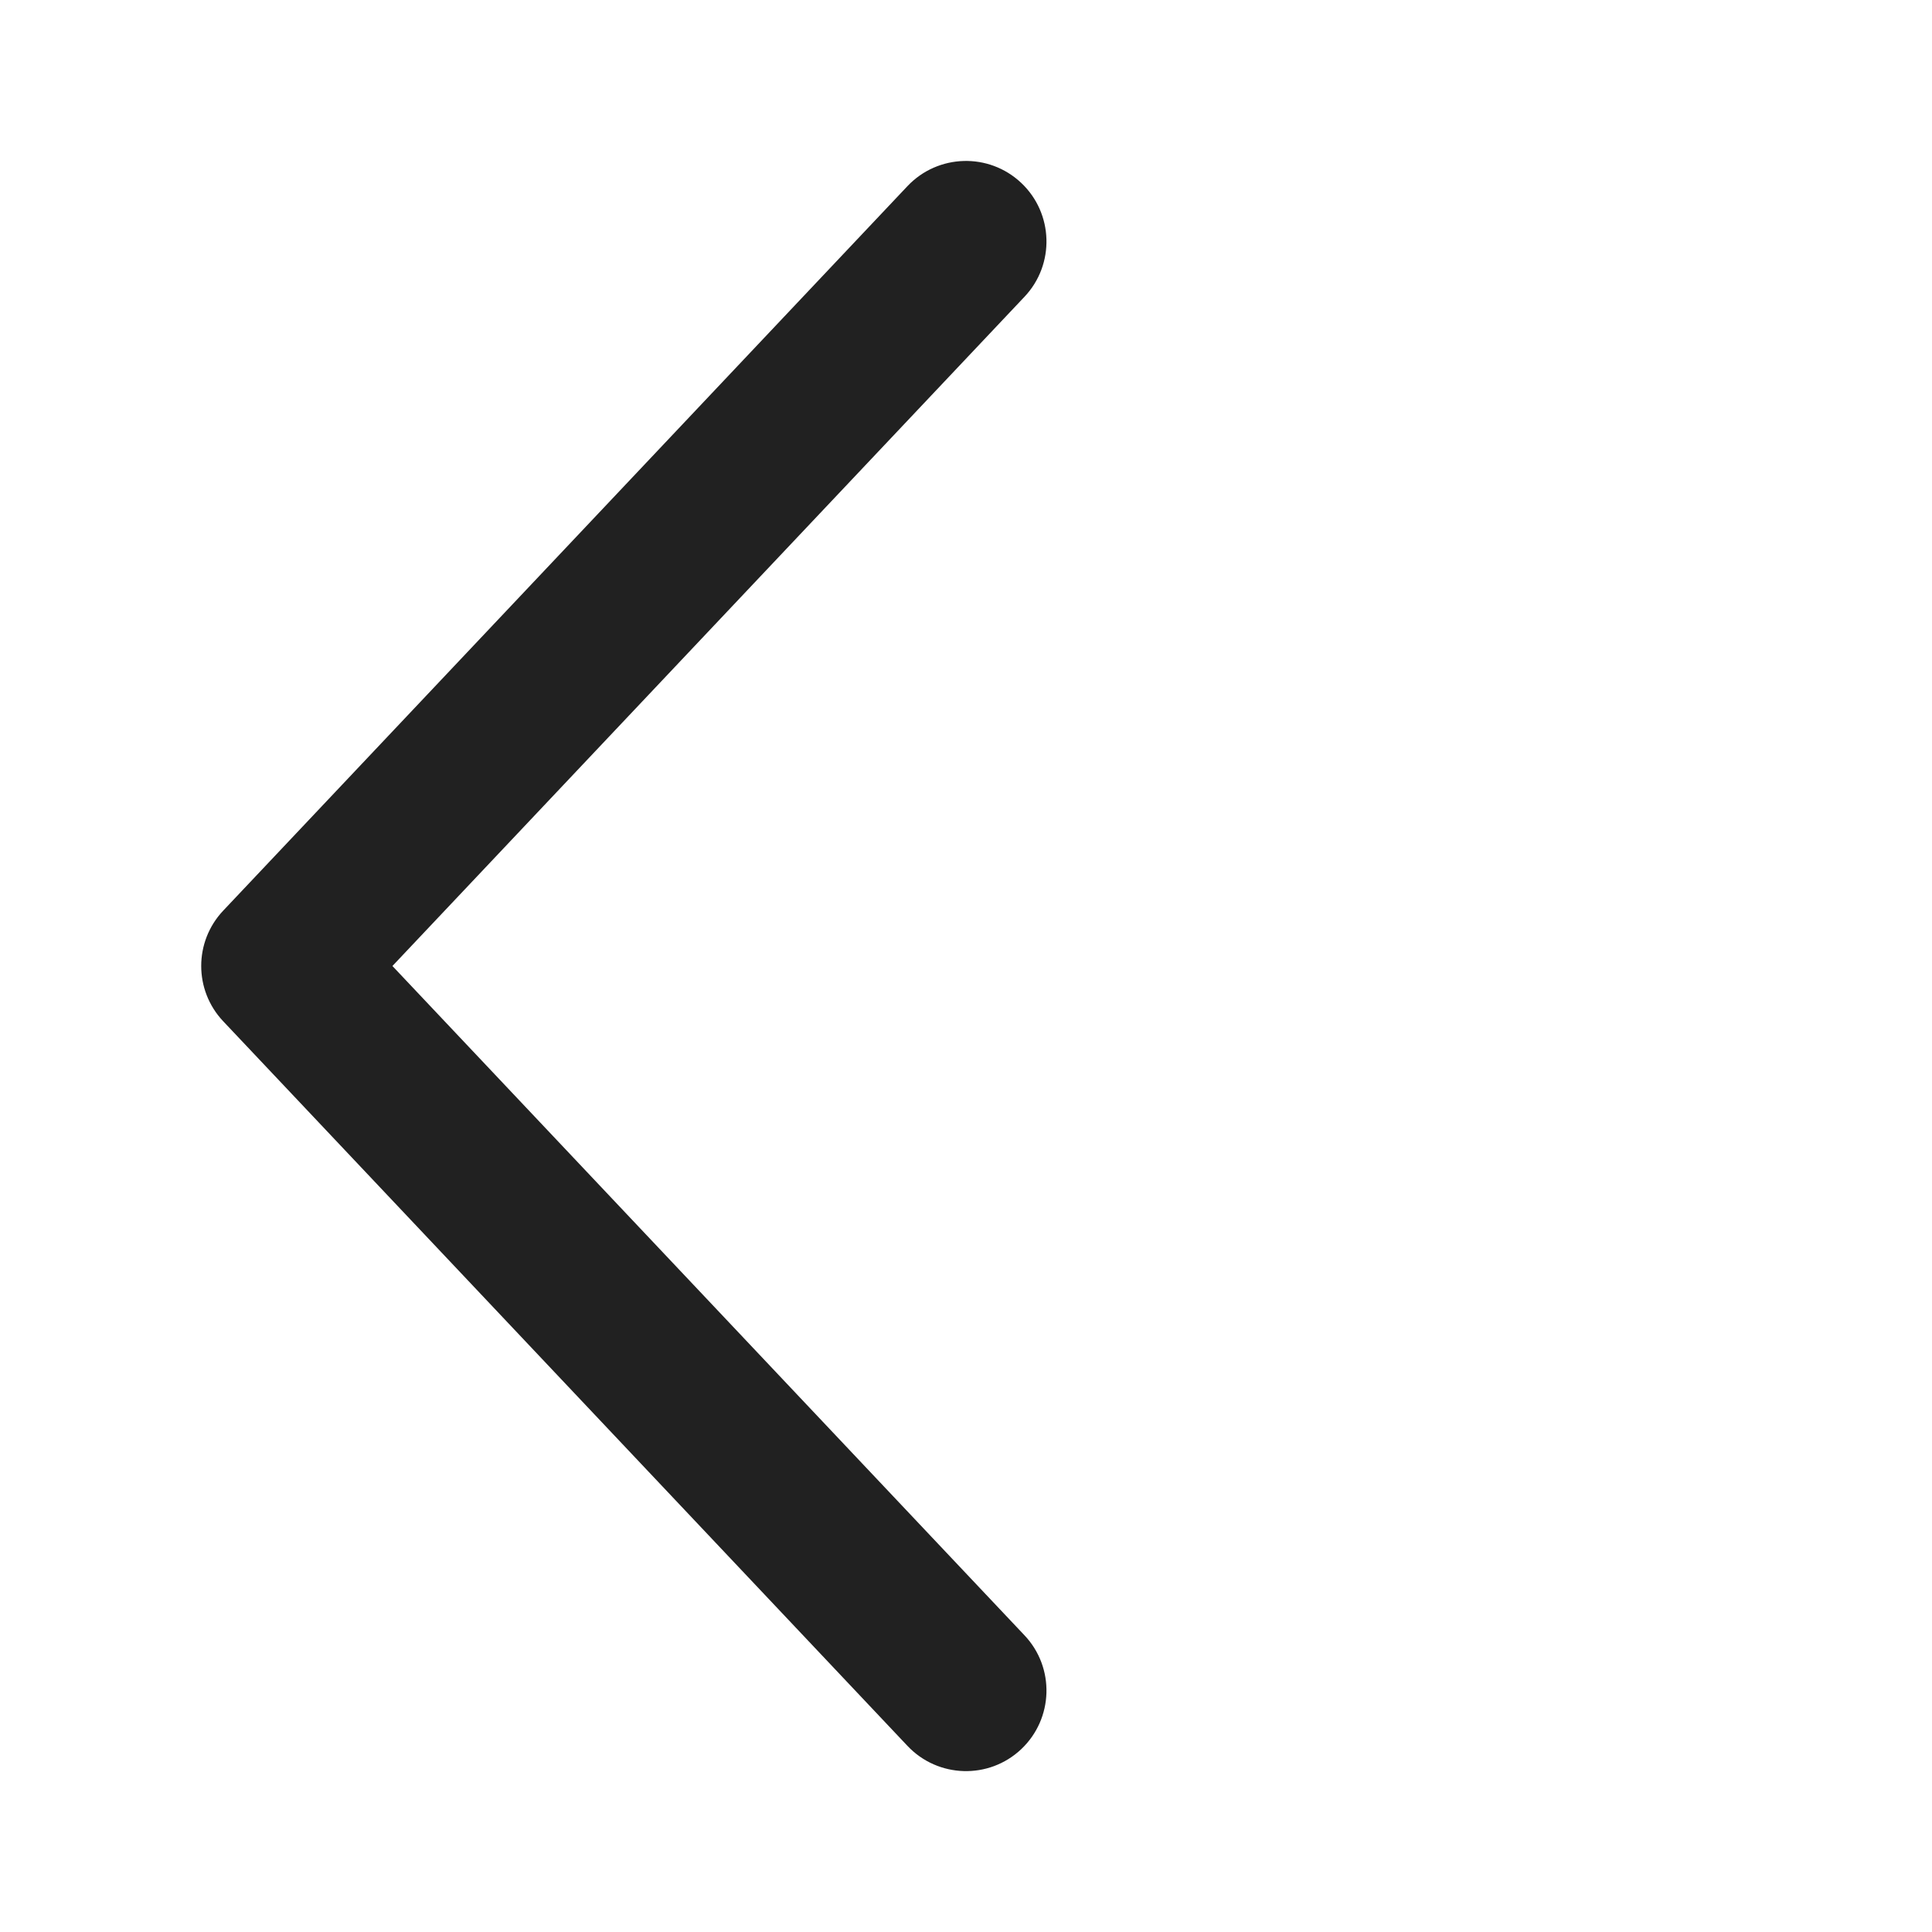 <svg width="25" height="25" viewBox="0 0 25 25" fill="none" xmlns="http://www.w3.org/2000/svg">
<path d="M13.257 3.84C13.652 3.422 13.633 2.762 13.215 2.367C12.797 1.972 12.137 1.991 11.742 2.409L2.888 11.784C2.509 12.186 2.509 12.813 2.888 13.215L11.742 22.591C12.137 23.01 12.797 23.029 13.215 22.634C13.633 22.238 13.652 21.579 13.257 21.161L5.078 12.5L13.257 3.84Z" fill="#212121"/>
</svg>
